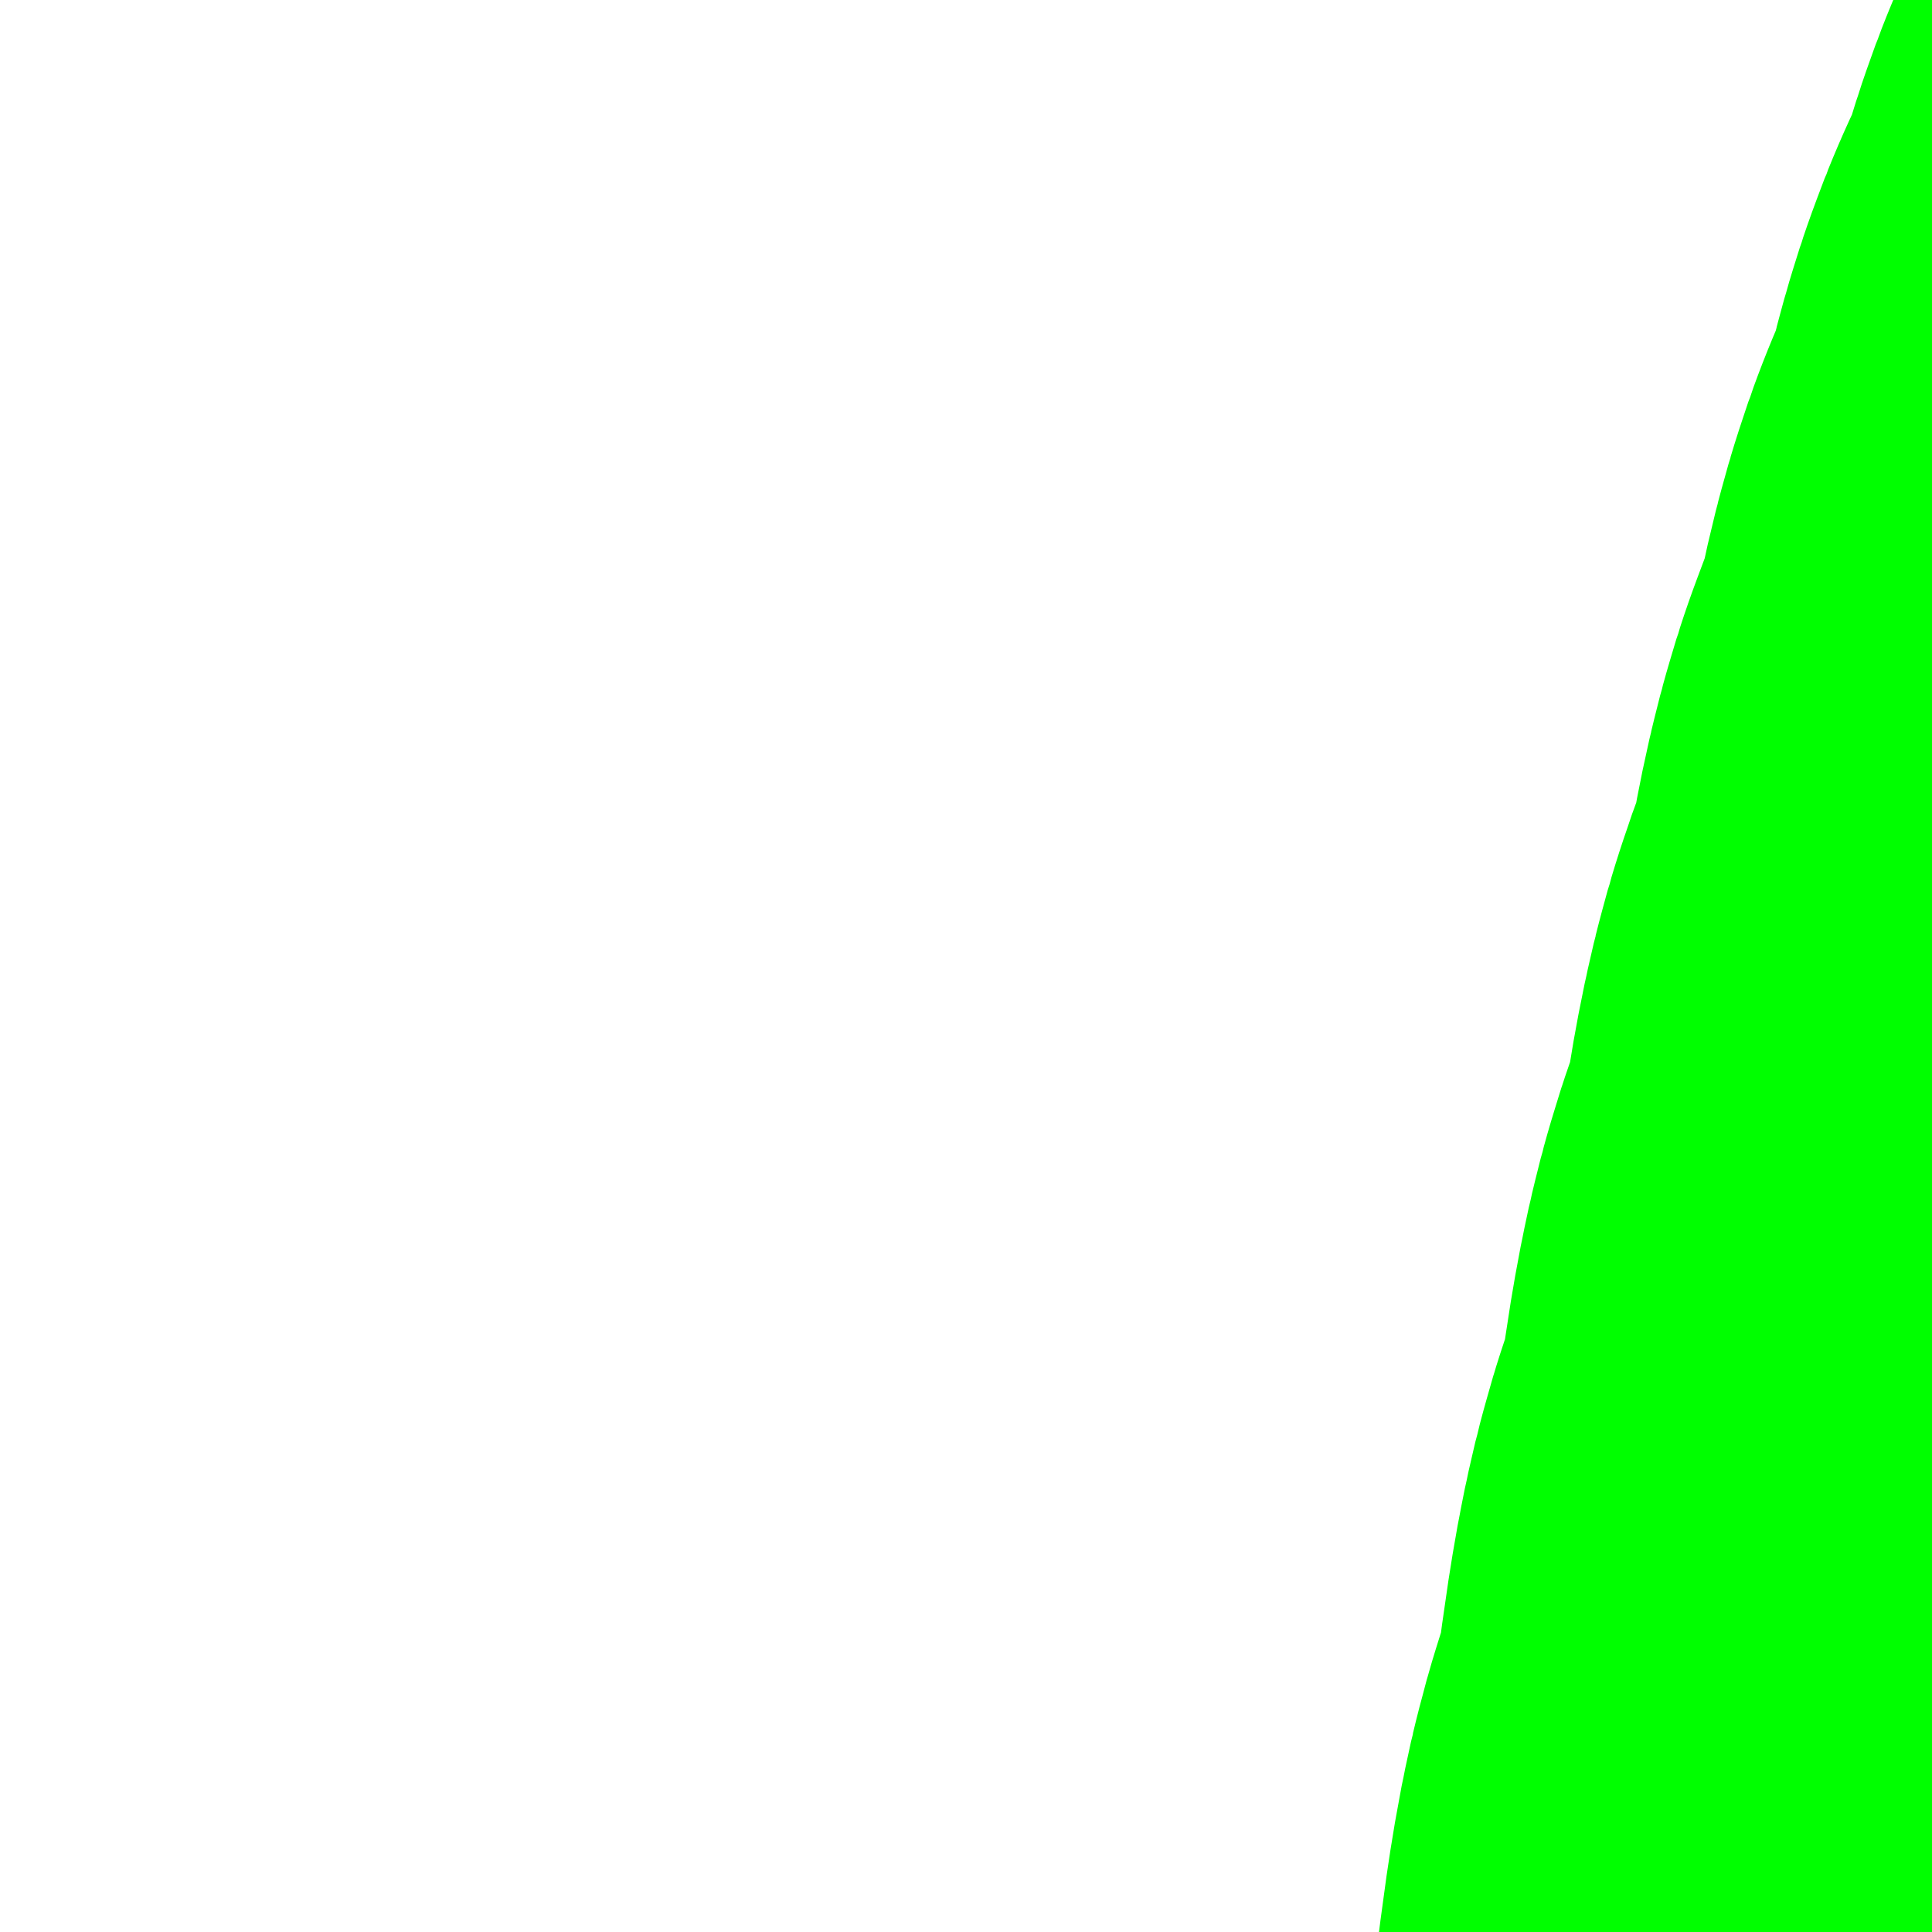 <?xml version="1.0" encoding="UTF-8" standalone="no"?>
<!-- Created with Inkscape (http://www.inkscape.org/) -->

<svg
   xmlns:dc="http://purl.org/dc/elements/1.1/"
   xmlns:cc="http://creativecommons.org/ns#"
   xmlns:rdf="http://www.w3.org/1999/02/22-rdf-syntax-ns#"
   xmlns:svg="http://www.w3.org/2000/svg"
   xmlns="http://www.w3.org/2000/svg"
   xmlns:sodipodi="http://sodipodi.sourceforge.net/DTD/sodipodi-0.dtd"
   xmlns:inkscape="http://www.inkscape.org/namespaces/inkscape"
   width="16"
   height="16"
   id="svg4673"
   version="1.1"
   inkscape:version="0.48.1 r9760"
   sodipodi:docname="phasex-icon-tiny.svg"
   inkscape:export-filename="phasex-icon-tiny.png"
   inkscape:export-xdpi="5.625"
   inkscape:export-ydpi="5.625">
  <sodipodi:namedview
     id="base"
     pagecolor="#ffffff"
     bordercolor="#666666"
     borderopacity="1.0"
     inkscape:pageopacity="0.0"
     inkscape:pageshadow="2"
     inkscape:zoom="2.8"
     inkscape:cx="144.86295"
     inkscape:cy="136.81277"
     inkscape:document-units="px"
     inkscape:current-layer="layer1"
     showgrid="true"
     inkscape:object-nodes="true"
     inkscape:window-width="1920"
     inkscape:window-height="1006"
     inkscape:window-x="0"
     inkscape:window-y="24"
     inkscape:window-maximized="1">
    <inkscape:grid
       type="xygrid"
       id="grid4681"
       empspacing="2"
       visible="true"
       enabled="true"
       snapvisiblegridlinesonly="true" />
  </sodipodi:namedview>
  <defs
     id="defs4675" />
  <g
     inkscape:label="Layer 1"
     inkscape:groupmode="layer"
     id="layer1"
     transform="translate(0,-796.362)">
    <path
       transform="translate(0,796.362)"
       inkscape:connector-curvature="0"
       id="path5206"
       d="m 0,128 256,0"
       style="fill:#ff00ff;stroke:#ff00ff;stroke-width:19;stroke-linecap:round;stroke-linejoin:miter;stroke-opacity:1;stroke-miterlimit:4;stroke-dasharray:none" />
    <path
       id="path5217"
       title="-0.56*(sin(x)+sin(2*x)/2+sin(3*x)/3+sin(4*x)/4+sin(5*x)/5+sin(6*x)/6+sin(7*x)/7)*sin(5*x)*x"
       d=" M 0.0 128.0 C 0.167 128.3 0.334 127.592 0.501 127.892 C 0.668 128.191 0.835 127.268 1.002 127.568 C 1.169 127.867 1.336 126.73 1.503 127.029 C 1.67 127.328 1.837 125.979 2.004 126.278 C 2.171 126.577 2.338 125.019 2.505 125.318 C 2.672 125.616 2.839 123.852 3.006 124.151 C 3.173 124.45 3.34 122.484 3.507 122.783 C 3.674 123.082 3.841 120.92 4.008 121.218 C 4.175 121.517 4.342 119.164 4.509 119.463 C 4.676 119.761 4.843 117.224 5.01 117.522 C 5.177 117.82 5.344 115.105 5.511 115.403 C 5.678 115.701 5.845 112.816 6.012 113.114 C 6.179 113.412 6.346 110.365 6.513 110.662 C 6.68 110.96 6.847 107.759 7.014 108.057 C 7.181 108.354 7.348 105.008 7.515 105.306 C 7.682 105.603 7.849 102.122 8.016 102.42 C 8.183 102.717 8.35 99.11 8.517 99.408 C 8.684 99.705 8.851 95.983 9.018 96.28 C 9.185 96.577 9.352 92.752 9.519 93.049 C 9.686 93.346 9.853 89.427 10.02 89.723 C 10.187 90.02 10.354 86.019 10.521 86.315 C 10.688 86.612 10.855 82.54 11.022 82.837 C 11.189 83.133 11.356 79.003 11.523 79.299 C 11.689 79.595 11.856 75.418 12.023 75.714 C 12.19 76.01 12.357 71.797 12.524 72.093 C 12.691 72.389 12.858 68.153 13.025 68.449 C 13.192 68.745 13.359 64.498 13.526 64.794 C 13.693 65.09 13.86 60.844 14.027 61.139 C 14.194 61.435 14.361 57.202 14.528 57.497 C 14.695 57.793 14.862 53.584 15.029 53.88 C 15.196 54.175 15.363 50.003 15.53 50.298 C 15.697 50.593 15.864 46.47 16.031 46.765 C 16.198 47.06 16.365 42.995 16.532 43.29 C 16.699 43.585 16.866 39.591 17.033 39.886 C 17.2 40.181 17.367 36.268 17.534 36.562 C 17.701 36.857 17.868 33.036 18.035 33.33 C 18.202 33.625 18.369 29.906 18.536 30.2 C 18.703 30.494 18.87 26.886 19.037 27.18 C 19.204 27.475 19.371 23.987 19.538 24.281 C 19.705 24.575 19.872 21.218 20.039 21.512 C 20.206 21.805 20.373 18.586 20.54 18.879 C 20.707 19.173 20.874 16.099 21.041 16.393 C 21.208 16.686 21.375 13.765 21.542 14.059 C 21.709 14.352 21.876 11.591 22.043 11.884 C 22.21 12.177 22.377 9.582 22.544 9.876 C 22.711 10.169 22.878 7.745 23.045 8.038 C 23.212 8.331 23.379 6.085 23.546 6.378 C 23.713 6.67 23.88 4.605 24.047 4.898 C 24.214 5.19 24.381 3.311 24.548 3.603 C 24.715 3.895 24.882 2.204 25.049 2.496 C 25.216 2.789 25.383 1.288 25.55 1.58 C 25.717 1.873 25.884 0.565 26.051 0.857 C 26.218 1.149 26.385 0.037 26.552 0.329 C 26.719 0.621 26.886 -0.297 27.053 -0.005 C 27.22 0.287 27.387 -0.435 27.554 -0.143 C 27.721 0.148 27.888 -0.378 28.055 -0.086 C 28.222 0.205 28.389 -0.127 28.556 0.165 C 28.723 0.456 28.89 0.317 29.057 0.608 C 29.224 0.899 29.391 0.951 29.558 1.242 C 29.725 1.533 29.892 1.774 30.059 2.065 C 30.226 2.355 30.393 2.781 30.56 3.072 C 30.727 3.362 30.894 3.97 31.061 4.26 C 31.228 4.551 31.395 5.335 31.562 5.626 C 31.729 5.916 31.896 6.874 32.063 7.164 C 32.23 7.455 32.397 8.581 32.564 8.871 C 32.731 9.161 32.898 10.45 33.065 10.74 C 33.232 11.03 33.399 12.475 33.566 12.765 C 33.733 13.055 33.9 14.652 34.067 14.942 C 34.234 15.231 34.401 16.973 34.568 17.263 C 34.735 17.552 34.902 19.432 35.068 19.721 C 35.235 20.011 35.402 22.022 35.569 22.311 C 35.736 22.6 35.903 24.735 36.07 25.024 C 36.237 25.313 36.404 27.565 36.571 27.854 C 36.738 28.143 36.905 30.503 37.072 30.792 C 37.239 31.081 37.406 33.543 37.573 33.832 C 37.74 34.121 37.907 36.677 38.074 36.965 C 38.241 37.254 38.408 39.896 38.575 40.185 C 38.742 40.473 38.909 43.194 39.076 43.482 C 39.243 43.77 39.41 46.561 39.577 46.849 C 39.744 47.137 39.911 49.99 40.078 50.278 C 40.245 50.566 40.412 53.474 40.579 53.762 C 40.746 54.05 40.913 57.005 41.08 57.293 C 41.247 57.581 41.414 60.575 41.581 60.863 C 41.748 61.15 41.915 64.176 42.082 64.464 C 42.249 64.751 42.416 67.802 42.583 68.089 C 42.75 68.377 42.917 71.445 43.084 71.732 C 43.251 72.019 43.418 75.098 43.585 75.384 C 43.752 75.671 43.919 78.754 44.086 79.04 C 44.253 79.327 44.42 82.406 44.587 82.693 C 44.754 82.979 44.921 86.049 45.088 86.336 C 45.255 86.622 45.422 89.676 45.589 89.963 C 45.756 90.249 45.923 93.282 46.09 93.568 C 46.257 93.854 46.424 96.861 46.591 97.147 C 46.758 97.433 46.925 100.407 47.092 100.693 C 47.259 100.979 47.426 103.916 47.593 104.202 C 47.76 104.488 47.927 107.384 48.094 107.67 C 48.261 107.955 48.428 110.806 48.595 111.091 C 48.762 111.376 48.929 114.177 49.096 114.462 C 49.263 114.748 49.43 117.495 49.597 117.78 C 49.764 118.065 49.931 120.756 50.098 121.041 C 50.265 121.326 50.432 123.957 50.599 124.242 C 50.766 124.527 50.933 127.095 51.1 127.38 C 51.267 127.665 51.434 130.169 51.601 130.453 C 51.768 130.738 51.935 133.175 52.102 133.459 C 52.269 133.744 52.436 136.113 52.603 136.397 C 52.77 136.681 52.937 138.98 53.104 139.264 C 53.271 139.548 53.438 141.776 53.605 142.059 C 53.772 142.343 53.939 144.499 54.106 144.783 C 54.273 145.067 54.44 147.149 54.607 147.433 C 54.774 147.717 54.941 149.726 55.108 150.01 C 55.275 150.293 55.442 152.229 55.609 152.513 C 55.776 152.796 55.943 154.659 56.11 154.942 C 56.277 155.225 56.444 157.015 56.611 157.298 C 56.778 157.582 56.945 159.299 57.112 159.582 C 57.279 159.865 57.446 161.51 57.613 161.793 C 57.78 162.076 57.947 163.65 58.114 163.933 C 58.28 164.215 58.447 165.719 58.614 166.002 C 58.781 166.284 58.948 167.719 59.115 168.001 C 59.282 168.283 59.449 169.65 59.616 169.932 C 59.783 170.214 59.95 171.514 60.117 171.796 C 60.284 172.078 60.451 173.312 60.618 173.594 C 60.785 173.876 60.952 175.046 61.119 175.328 C 61.286 175.61 61.453 176.717 61.62 176.998 C 61.787 177.28 61.954 178.325 62.121 178.607 C 62.288 178.888 62.455 179.874 62.622 180.155 C 62.789 180.437 62.956 181.363 63.123 181.645 C 63.29 181.926 63.457 182.796 63.624 183.077 C 63.791 183.358 63.958 184.171 64.125 184.452 C 64.292 184.733 64.459 185.493 64.626 185.773 C 64.793 186.054 64.96 186.76 65.127 187.041 C 65.294 187.321 65.461 187.975 65.628 188.255 C 65.795 188.536 65.962 189.139 66.129 189.419 C 66.296 189.699 66.463 190.252 66.63 190.532 C 66.797 190.812 66.964 191.315 67.131 191.596 C 67.298 191.876 67.465 192.33 67.632 192.61 C 67.799 192.89 67.966 193.297 68.133 193.577 C 68.3 193.857 68.467 194.217 68.634 194.496 C 68.801 194.776 68.968 195.089 69.135 195.369 C 69.302 195.648 69.469 195.915 69.636 196.194 C 69.803 196.473 69.97 196.694 70.137 196.973 C 70.304 197.252 70.471 197.426 70.638 197.705 C 70.805 197.984 70.972 198.112 71.139 198.391 C 71.306 198.67 71.473 198.751 71.64 199.029 C 71.807 199.308 71.974 199.343 72.141 199.621 C 72.308 199.9 72.475 199.887 72.642 200.165 C 72.809 200.443 72.976 200.383 73.143 200.661 C 73.31 200.939 73.477 200.83 73.644 201.108 C 73.811 201.386 73.978 201.227 74.145 201.505 C 74.312 201.783 74.479 201.574 74.646 201.852 C 74.813 202.13 74.98 201.87 75.147 202.148 C 75.314 202.425 75.481 202.113 75.648 202.391 C 75.815 202.668 75.982 202.303 76.149 202.58 C 76.316 202.858 76.483 202.438 76.65 202.715 C 76.817 202.992 76.984 202.517 77.151 202.794 C 77.318 203.071 77.485 202.539 77.652 202.816 C 77.819 203.093 77.986 202.503 78.153 202.779 C 78.32 203.056 78.487 202.407 78.654 202.683 C 78.821 202.96 78.988 202.25 79.155 202.526 C 79.322 202.803 79.489 202.031 79.656 202.307 C 79.823 202.584 79.99 201.749 80.157 202.025 C 80.324 202.301 80.491 201.402 80.658 201.678 C 80.825 201.954 80.992 200.99 81.159 201.265 C 81.326 201.541 81.492 200.51 81.659 200.786 C 81.826 201.062 81.993 199.964 82.16 200.239 C 82.327 200.515 82.494 199.348 82.661 199.624 C 82.828 199.899 82.995 198.664 83.162 198.939 C 83.329 199.214 83.496 197.909 83.663 198.184 C 83.83 198.459 83.997 197.083 84.164 197.358 C 84.331 197.633 84.498 196.187 84.665 196.462 C 84.832 196.736 84.999 195.219 85.166 195.493 C 85.333 195.768 85.5 194.179 85.667 194.454 C 85.834 194.728 86.001 193.068 86.168 193.342 C 86.335 193.617 86.502 191.885 86.669 192.159 C 86.836 192.434 87.003 190.631 87.17 190.905 C 87.337 191.18 87.504 189.307 87.671 189.581 C 87.838 189.855 88.005 187.913 88.172 188.186 C 88.339 188.46 88.506 186.449 88.673 186.723 C 88.84 186.997 89.007 184.918 89.174 185.191 C 89.341 185.465 89.508 183.319 89.675 183.593 C 89.842 183.866 90.009 181.656 90.176 181.929 C 90.343 182.202 90.51 179.928 90.677 180.201 C 90.844 180.474 91.011 178.139 91.178 178.412 C 91.345 178.685 91.512 176.289 91.679 176.562 C 91.846 176.835 92.013 174.381 92.18 174.654 C 92.347 174.927 92.514 172.418 92.681 172.691 C 92.848 172.963 93.015 170.402 93.182 170.674 C 93.349 170.947 93.516 168.335 93.683 168.608 C 93.85 168.88 94.017 166.221 94.184 166.493 C 94.351 166.765 94.518 164.062 94.685 164.334 C 94.852 164.606 95.019 161.861 95.186 162.133 C 95.353 162.405 95.52 159.623 95.687 159.894 C 95.854 160.166 96.021 157.349 96.188 157.62 C 96.355 157.892 96.522 155.044 96.689 155.315 C 96.856 155.586 97.023 152.71 97.19 152.982 C 97.357 153.253 97.524 150.353 97.691 150.624 C 97.858 150.895 98.025 147.975 98.192 148.246 C 98.359 148.517 98.526 145.581 98.693 145.852 C 98.86 146.123 99.027 143.174 99.194 143.445 C 99.361 143.715 99.528 140.758 99.695 141.029 C 99.862 141.299 100.029 138.338 100.196 138.608 C 100.363 138.878 100.53 135.916 100.697 136.186 C 100.864 136.457 101.031 133.498 101.198 133.768 C 101.365 134.038 101.532 131.087 101.699 131.356 C 101.866 131.626 102.033 128.686 102.2 128.956 C 102.367 129.226 102.534 126.301 102.701 126.571 C 102.868 126.84 103.035 123.935 103.202 124.204 C 103.369 124.474 103.536 121.591 103.703 121.86 C 103.87 122.13 104.037 119.274 104.204 119.543 C 104.371 119.812 104.538 116.986 104.705 117.255 C 104.871 117.524 105.038 114.732 105.205 115.001 C 105.372 115.27 105.539 112.516 105.706 112.784 C 105.873 113.053 106.04 110.339 106.207 110.608 C 106.374 110.876 106.541 108.206 106.708 108.475 C 106.875 108.743 107.042 106.12 107.209 106.388 C 107.376 106.656 107.543 104.083 107.71 104.351 C 107.877 104.619 108.044 102.098 108.211 102.366 C 108.378 102.634 108.545 100.169 108.712 100.437 C 108.879 100.704 109.046 98.296 109.213 98.564 C 109.38 98.832 109.547 96.483 109.714 96.751 C 109.881 97.019 110.048 94.732 110.215 95 C 110.382 95.267 110.549 93.045 110.716 93.312 C 110.883 93.579 111.05 91.422 111.217 91.689 C 111.384 91.956 111.551 89.867 111.718 90.134 C 111.885 90.401 112.052 88.379 112.219 88.646 C 112.386 88.913 112.553 86.961 112.72 87.228 C 112.887 87.494 113.054 85.613 113.221 85.88 C 113.388 86.146 113.555 84.336 113.722 84.603 C 113.889 84.869 114.056 83.131 114.223 83.397 C 114.39 83.663 114.557 81.998 114.724 82.264 C 114.891 82.53 115.058 80.937 115.225 81.203 C 115.392 81.469 115.559 79.948 115.726 80.214 C 115.893 80.48 116.06 79.032 116.227 79.298 C 116.394 79.563 116.561 78.188 116.728 78.453 C 116.895 78.719 117.062 77.415 117.229 77.68 C 117.396 77.945 117.563 76.713 117.73 76.978 C 117.897 77.243 118.064 76.081 118.231 76.346 C 118.398 76.611 118.565 75.518 118.732 75.783 C 118.899 76.048 119.066 75.024 119.233 75.288 C 119.4 75.553 119.567 74.596 119.734 74.861 C 119.901 75.126 120.068 74.235 120.235 74.5 C 120.402 74.764 120.569 73.938 120.736 74.203 C 120.903 74.467 121.07 73.705 121.237 73.969 C 121.404 74.233 121.571 73.533 121.738 73.797 C 121.905 74.061 122.072 73.42 122.239 73.684 C 122.406 73.948 122.573 73.367 122.74 73.63 C 122.907 73.894 123.074 73.37 123.241 73.633 C 123.408 73.897 123.575 73.427 123.742 73.691 C 123.909 73.954 124.076 73.538 124.243 73.801 C 124.41 74.065 124.577 73.7 124.744 73.963 C 124.911 74.227 125.078 73.912 125.245 74.175 C 125.412 74.438 125.579 74.171 125.746 74.434 C 125.913 74.696 126.08 74.475 126.247 74.738 C 126.414 75.001 126.581 74.824 126.748 75.087 C 126.915 75.349 127.082 75.215 127.249 75.477 C 127.416 75.74 127.583 75.646 127.75 75.908 C 127.917 76.17 128.083 76.116 128.25 76.378 C 128.417 76.64 128.584 76.622 128.751 76.884 C 128.918 77.146 129.085 77.163 129.252 77.425 C 129.419 77.687 129.586 77.739 129.753 78 C 129.92 78.262 130.087 78.346 130.254 78.607 C 130.421 78.869 130.588 78.983 130.755 79.245 C 130.922 79.506 131.089 79.65 131.256 79.911 C 131.423 80.173 131.59 80.345 131.757 80.606 C 131.924 80.867 132.091 81.066 132.258 81.326 C 132.425 81.587 132.592 81.812 132.759 82.072 C 132.926 82.333 133.093 82.582 133.26 82.843 C 133.427 83.103 133.594 83.375 133.761 83.636 C 133.928 83.896 134.095 84.191 134.262 84.451 C 134.429 84.711 134.596 85.027 134.763 85.287 C 134.93 85.547 135.097 85.884 135.264 86.144 C 135.431 86.404 135.598 86.76 135.765 87.02 C 135.932 87.28 136.099 87.656 136.266 87.915 C 136.433 88.175 136.6 88.569 136.767 88.829 C 136.934 89.088 137.101 89.501 137.268 89.76 C 137.435 90.02 137.602 90.449 137.769 90.708 C 137.936 90.968 138.103 91.415 138.27 91.674 C 138.437 91.933 138.604 92.396 138.771 92.656 C 138.938 92.915 139.105 93.395 139.272 93.653 C 139.439 93.912 139.606 94.408 139.773 94.667 C 139.94 94.926 140.107 95.438 140.274 95.697 C 140.441 95.955 140.608 96.483 140.775 96.741 C 140.942 97 141.109 97.543 141.276 97.801 C 141.443 98.06 141.61 98.618 141.777 98.877 C 141.944 99.135 142.111 99.709 142.278 99.967 C 142.445 100.225 142.612 100.814 142.779 101.071 C 142.946 101.329 143.113 101.933 143.28 102.191 C 143.447 102.449 143.614 103.067 143.781 103.325 C 143.948 103.583 144.115 104.216 144.282 104.473 C 144.449 104.731 144.616 105.379 144.783 105.636 C 144.95 105.893 145.117 106.555 145.284 106.812 C 145.451 107.069 145.618 107.746 145.785 108.003 C 145.952 108.26 146.119 108.949 146.286 109.206 C 146.453 109.463 146.62 110.166 146.787 110.423 C 146.954 110.68 147.121 111.396 147.288 111.653 C 147.455 111.909 147.622 112.639 147.789 112.895 C 147.956 113.151 148.123 113.893 148.29 114.149 C 148.457 114.405 148.624 115.158 148.791 115.415 C 148.958 115.671 149.125 116.435 149.292 116.691 C 149.459 116.947 149.626 117.722 149.793 117.977 C 149.96 118.233 150.127 119.018 150.294 119.273 C 150.461 119.529 150.628 120.323 150.795 120.578 C 150.962 120.834 151.129 121.635 151.295 121.891 C 151.462 122.146 151.629 122.955 151.796 123.21 C 151.963 123.465 152.13 124.28 152.297 124.535 C 152.464 124.79 152.631 125.61 152.798 125.865 C 152.965 126.12 153.132 126.944 153.299 127.199 C 153.466 127.453 153.633 128.28 153.8 128.535 C 153.967 128.789 154.134 129.617 154.301 129.871 C 154.468 130.126 154.635 130.954 154.802 131.208 C 154.969 131.462 155.136 132.289 155.303 132.543 C 155.47 132.797 155.637 133.62 155.804 133.874 C 155.971 134.128 156.138 134.947 156.305 135.201 C 156.472 135.455 156.639 136.267 156.806 136.521 C 156.973 136.774 157.14 137.579 157.307 137.832 C 157.474 138.086 157.641 138.881 157.808 139.134 C 157.975 139.388 158.142 140.171 158.309 140.424 C 158.476 140.677 158.643 141.447 158.81 141.701 C 158.977 141.954 159.144 142.709 159.311 142.962 C 159.478 143.215 159.645 143.953 159.812 144.205 C 159.979 144.458 160.146 145.177 160.313 145.43 C 160.48 145.683 160.647 146.381 160.814 146.634 C 160.981 146.886 161.148 147.562 161.315 147.814 C 161.482 148.067 161.649 148.718 161.816 148.97 C 161.983 149.223 162.15 149.847 162.317 150.099 C 162.484 150.352 162.651 150.948 162.818 151.2 C 162.985 151.452 163.152 152.018 163.319 152.27 C 163.486 152.522 163.653 153.056 163.82 153.308 C 163.987 153.56 164.154 154.061 164.321 154.312 C 164.488 154.564 164.655 155.029 164.822 155.281 C 164.989 155.532 165.156 155.961 165.323 156.212 C 165.49 156.463 165.657 156.853 165.824 157.104 C 165.991 157.355 166.158 157.705 166.325 157.956 C 166.492 158.207 166.659 158.515 166.826 158.766 C 166.993 159.017 167.16 159.282 167.327 159.533 C 167.494 159.784 167.661 160.005 167.828 160.255 C 167.995 160.506 168.162 160.682 168.329 160.932 C 168.496 161.183 168.663 161.312 168.83 161.563 C 168.997 161.813 169.164 161.895 169.331 162.145 C 169.498 162.395 169.665 162.429 169.832 162.679 C 169.999 162.929 170.166 162.915 170.333 163.164 C 170.5 163.414 170.667 163.35 170.834 163.6 C 171.001 163.849 171.168 163.735 171.335 163.984 C 171.502 164.234 171.669 164.069 171.836 164.319 C 172.003 164.568 172.17 164.353 172.337 164.602 C 172.504 164.851 172.671 164.585 172.838 164.834 C 173.005 165.083 173.172 164.767 173.339 165.015 C 173.506 165.264 173.673 164.897 173.84 165.146 C 174.007 165.395 174.174 164.977 174.341 165.226 C 174.508 165.474 174.674 165.007 174.841 165.255 C 175.008 165.504 175.175 164.987 175.342 165.235 C 175.509 165.483 175.676 164.918 175.843 165.166 C 176.01 165.414 176.177 164.8 176.344 165.048 C 176.511 165.296 176.678 164.635 176.845 164.883 C 177.012 165.131 177.179 164.424 177.346 164.672 C 177.513 164.919 177.68 164.167 177.847 164.415 C 178.014 164.662 178.181 163.866 178.348 164.114 C 178.515 164.361 178.682 163.523 178.849 163.77 C 179.016 164.017 179.183 163.137 179.35 163.385 C 179.517 163.632 179.684 162.712 179.851 162.959 C 180.018 163.206 180.185 162.249 180.352 162.496 C 180.519 162.742 180.686 161.748 180.853 161.995 C 181.02 162.242 181.187 161.213 181.354 161.459 C 181.521 161.706 181.688 160.644 181.855 160.89 C 182.022 161.137 182.189 160.044 182.356 160.29 C 182.523 160.536 182.69 159.414 182.857 159.66 C 183.024 159.906 183.191 158.756 183.358 159.002 C 183.525 159.248 183.692 158.073 183.859 158.319 C 184.026 158.565 184.193 157.366 184.36 157.612 C 184.527 157.858 184.694 156.637 184.861 156.883 C 185.028 157.128 185.195 155.889 185.362 156.134 C 185.529 156.379 185.696 155.122 185.863 155.367 C 186.03 155.613 186.197 154.34 186.364 154.585 C 186.531 154.83 186.698 153.544 186.865 153.789 C 187.032 154.034 187.199 152.736 187.366 152.981 C 187.533 153.225 187.7 151.918 187.867 152.163 C 188.034 152.407 188.201 151.092 188.368 151.336 C 188.535 151.581 188.702 150.26 188.869 150.504 C 189.036 150.748 189.203 149.423 189.37 149.667 C 189.537 149.911 189.704 148.584 189.871 148.828 C 190.038 149.072 190.205 147.743 190.372 147.987 C 190.539 148.231 190.706 146.903 190.873 147.147 C 191.04 147.391 191.207 146.066 191.374 146.31 C 191.541 146.553 191.708 145.232 191.875 145.476 C 192.042 145.719 192.209 144.403 192.376 144.647 C 192.543 144.89 192.71 143.581 192.877 143.824 C 193.044 144.067 193.211 142.766 193.378 143.009 C 193.545 143.252 193.712 141.96 193.879 142.203 C 194.046 142.446 194.213 141.163 194.38 141.406 C 194.547 141.649 194.714 140.378 194.881 140.621 C 195.048 140.863 195.215 139.604 195.382 139.847 C 195.549 140.089 195.716 138.843 195.883 139.085 C 196.05 139.327 196.217 138.095 196.384 138.337 C 196.551 138.579 196.718 137.36 196.885 137.602 C 197.052 137.844 197.219 136.64 197.386 136.882 C 197.553 137.124 197.72 135.935 197.886 136.176 C 198.053 136.418 198.22 135.244 198.387 135.486 C 198.554 135.728 198.721 134.569 198.888 134.811 C 199.055 135.052 199.222 133.91 199.389 134.151 C 199.556 134.392 199.723 133.266 199.89 133.507 C 200.057 133.748 200.224 132.638 200.391 132.879 C 200.558 133.12 200.725 132.025 200.892 132.266 C 201.059 132.507 201.226 131.428 201.393 131.669 C 201.56 131.909 201.727 130.846 201.894 131.087 C 202.061 131.327 202.228 130.28 202.395 130.52 C 202.562 130.761 202.729 129.728 202.896 129.968 C 203.063 130.208 203.23 129.191 203.397 129.431 C 203.564 129.671 203.731 128.667 203.898 128.907 C 204.065 129.147 204.232 128.158 204.399 128.398 C 204.566 128.638 204.733 127.662 204.9 127.902 C 205.067 128.142 205.234 127.179 205.401 127.419 C 205.568 127.658 205.735 126.708 205.902 126.948 C 206.069 127.187 206.236 126.25 206.403 126.489 C 206.57 126.728 206.737 125.802 206.904 126.041 C 207.071 126.28 207.238 125.366 207.405 125.605 C 207.572 125.844 207.739 124.94 207.906 125.179 C 208.073 125.418 208.24 124.524 208.407 124.763 C 208.574 125.001 208.741 124.118 208.908 124.356 C 209.075 124.595 209.242 123.72 209.409 123.959 C 209.576 124.197 209.743 123.332 209.91 123.57 C 210.077 123.808 210.244 122.951 210.411 123.189 C 210.578 123.427 210.745 122.578 210.912 122.816 C 211.079 123.054 211.246 122.213 211.413 122.451 C 211.58 122.689 211.747 121.855 211.914 122.093 C 212.081 122.331 212.248 121.505 212.415 121.742 C 212.582 121.98 212.749 121.16 212.916 121.398 C 213.083 121.635 213.25 120.823 213.417 121.06 C 213.584 121.297 213.751 120.492 213.918 120.729 C 214.085 120.966 214.252 120.167 214.419 120.404 C 214.586 120.641 214.753 119.848 214.92 120.085 C 215.087 120.322 215.254 119.536 215.421 119.773 C 215.588 120.01 215.755 119.231 215.922 119.467 C 216.089 119.704 216.256 118.932 216.423 119.168 C 216.59 119.404 216.757 118.639 216.924 118.876 C 217.091 119.112 217.258 118.354 217.425 118.59 C 217.592 118.826 217.759 118.076 217.926 118.312 C 218.093 118.548 218.26 117.805 218.427 118.041 C 218.594 118.277 218.761 117.543 218.928 117.778 C 219.095 118.014 219.262 117.288 219.429 117.524 C 219.596 117.759 219.763 117.043 219.93 117.278 C 220.097 117.513 220.264 116.806 220.431 117.041 C 220.598 117.276 220.765 116.579 220.932 116.814 C 221.098 117.049 221.265 116.362 221.432 116.597 C 221.599 116.832 221.766 116.156 221.933 116.391 C 222.1 116.626 222.267 115.962 222.434 116.196 C 222.601 116.431 222.768 115.779 222.935 116.013 C 223.102 116.247 223.269 115.608 223.436 115.842 C 223.603 116.077 223.77 115.45 223.937 115.685 C 224.104 115.919 224.271 115.306 224.438 115.54 C 224.605 115.774 224.772 115.177 224.939 115.41 C 225.106 115.644 225.273 115.061 225.44 115.295 C 225.607 115.529 225.774 114.961 225.941 115.195 C 226.108 115.429 226.275 114.877 226.442 115.111 C 226.609 115.344 226.776 114.809 226.943 115.043 C 227.11 115.276 227.277 114.758 227.444 114.991 C 227.611 115.224 227.778 114.724 227.945 114.957 C 228.112 115.19 228.279 114.707 228.446 114.94 C 228.613 115.173 228.78 114.708 228.947 114.941 C 229.114 115.174 229.281 114.728 229.448 114.96 C 229.615 115.193 229.782 114.765 229.949 114.998 C 230.116 115.23 230.283 114.822 230.45 115.054 C 230.617 115.286 230.784 114.897 230.951 115.129 C 231.118 115.361 231.285 114.99 231.452 115.222 C 231.619 115.454 231.786 115.103 231.953 115.335 C 232.12 115.566 232.287 115.234 232.454 115.466 C 232.621 115.697 232.788 115.384 232.955 115.615 C 233.122 115.847 233.289 115.551 233.456 115.783 C 233.623 116.014 233.79 115.737 233.957 115.969 C 234.124 116.2 234.291 115.941 234.458 116.172 C 234.625 116.403 234.792 116.162 234.959 116.393 C 235.126 116.623 235.293 116.399 235.46 116.63 C 235.627 116.861 235.794 116.653 235.961 116.883 C 236.128 117.114 236.295 116.922 236.462 117.152 C 236.629 117.383 236.796 117.205 236.963 117.436 C 237.13 117.666 237.297 117.503 237.464 117.733 C 237.631 117.963 237.798 117.814 237.965 118.044 C 238.132 118.274 238.299 118.137 238.466 118.367 C 238.633 118.597 238.8 118.471 238.967 118.701 C 239.134 118.93 239.301 118.815 239.468 119.045 C 239.635 119.274 239.802 119.168 239.969 119.398 C 240.136 119.627 240.303 119.53 240.47 119.759 C 240.637 119.988 240.804 119.897 240.971 120.127 C 241.138 120.356 241.305 120.271 241.472 120.5 C 241.639 120.729 241.806 120.648 241.973 120.877 C 242.14 121.106 242.307 121.028 242.474 121.257 C 242.641 121.486 242.808 121.41 242.975 121.639 C 243.142 121.867 243.309 121.792 243.476 122.021 C 243.643 122.249 243.81 122.173 243.977 122.402 C 244.144 122.63 244.311 122.552 244.477 122.78 C 244.644 123.008 244.811 122.926 244.978 123.154 C 245.145 123.382 245.312 123.296 245.479 123.524 C 245.646 123.751 245.813 123.658 245.98 123.886 C 246.147 124.114 246.314 124.013 246.481 124.241 C 246.648 124.468 246.815 124.359 246.982 124.586 C 247.149 124.814 247.316 124.694 247.483 124.921 C 247.65 125.148 247.817 125.017 247.984 125.244 C 248.151 125.471 248.318 125.327 248.485 125.554 C 248.652 125.781 248.819 125.623 248.986 125.85 C 249.153 126.077 249.32 125.904 249.487 126.13 C 249.654 126.357 249.821 126.168 249.988 126.395 C 250.155 126.621 250.322 126.415 250.489 126.642 C 250.656 126.868 250.823 126.644 250.99 126.87 C 251.157 127.096 251.324 126.854 251.491 127.08 C 251.658 127.306 251.825 127.043 251.992 127.269 C 252.159 127.495 252.326 127.212 252.493 127.438 C 252.66 127.664 252.827 127.36 252.994 127.586 C 253.161 127.811 253.328 127.486 253.495 127.711 C 253.662 127.937 253.829 127.589 253.996 127.815 C 254.163 128.04 254.33 127.67 254.497 127.896 C 254.664 128.121 254.831 127.729 254.998 127.954 C 255.165 128.179 255.332 127.763 255.499 127.988 C 255.666 128.213 255.833 127.775 256.0 128.0"
       transform="translate(0,796.362)"
       style="fill:#0000ff;fill-opacity:1;stroke:#00ff00;stroke-width:19;stroke-linecap:round;stroke-linejoin:round;stroke-miterlimit:4;stroke-opacity:1;stroke-dasharray:none" />
  </g>
</svg>
